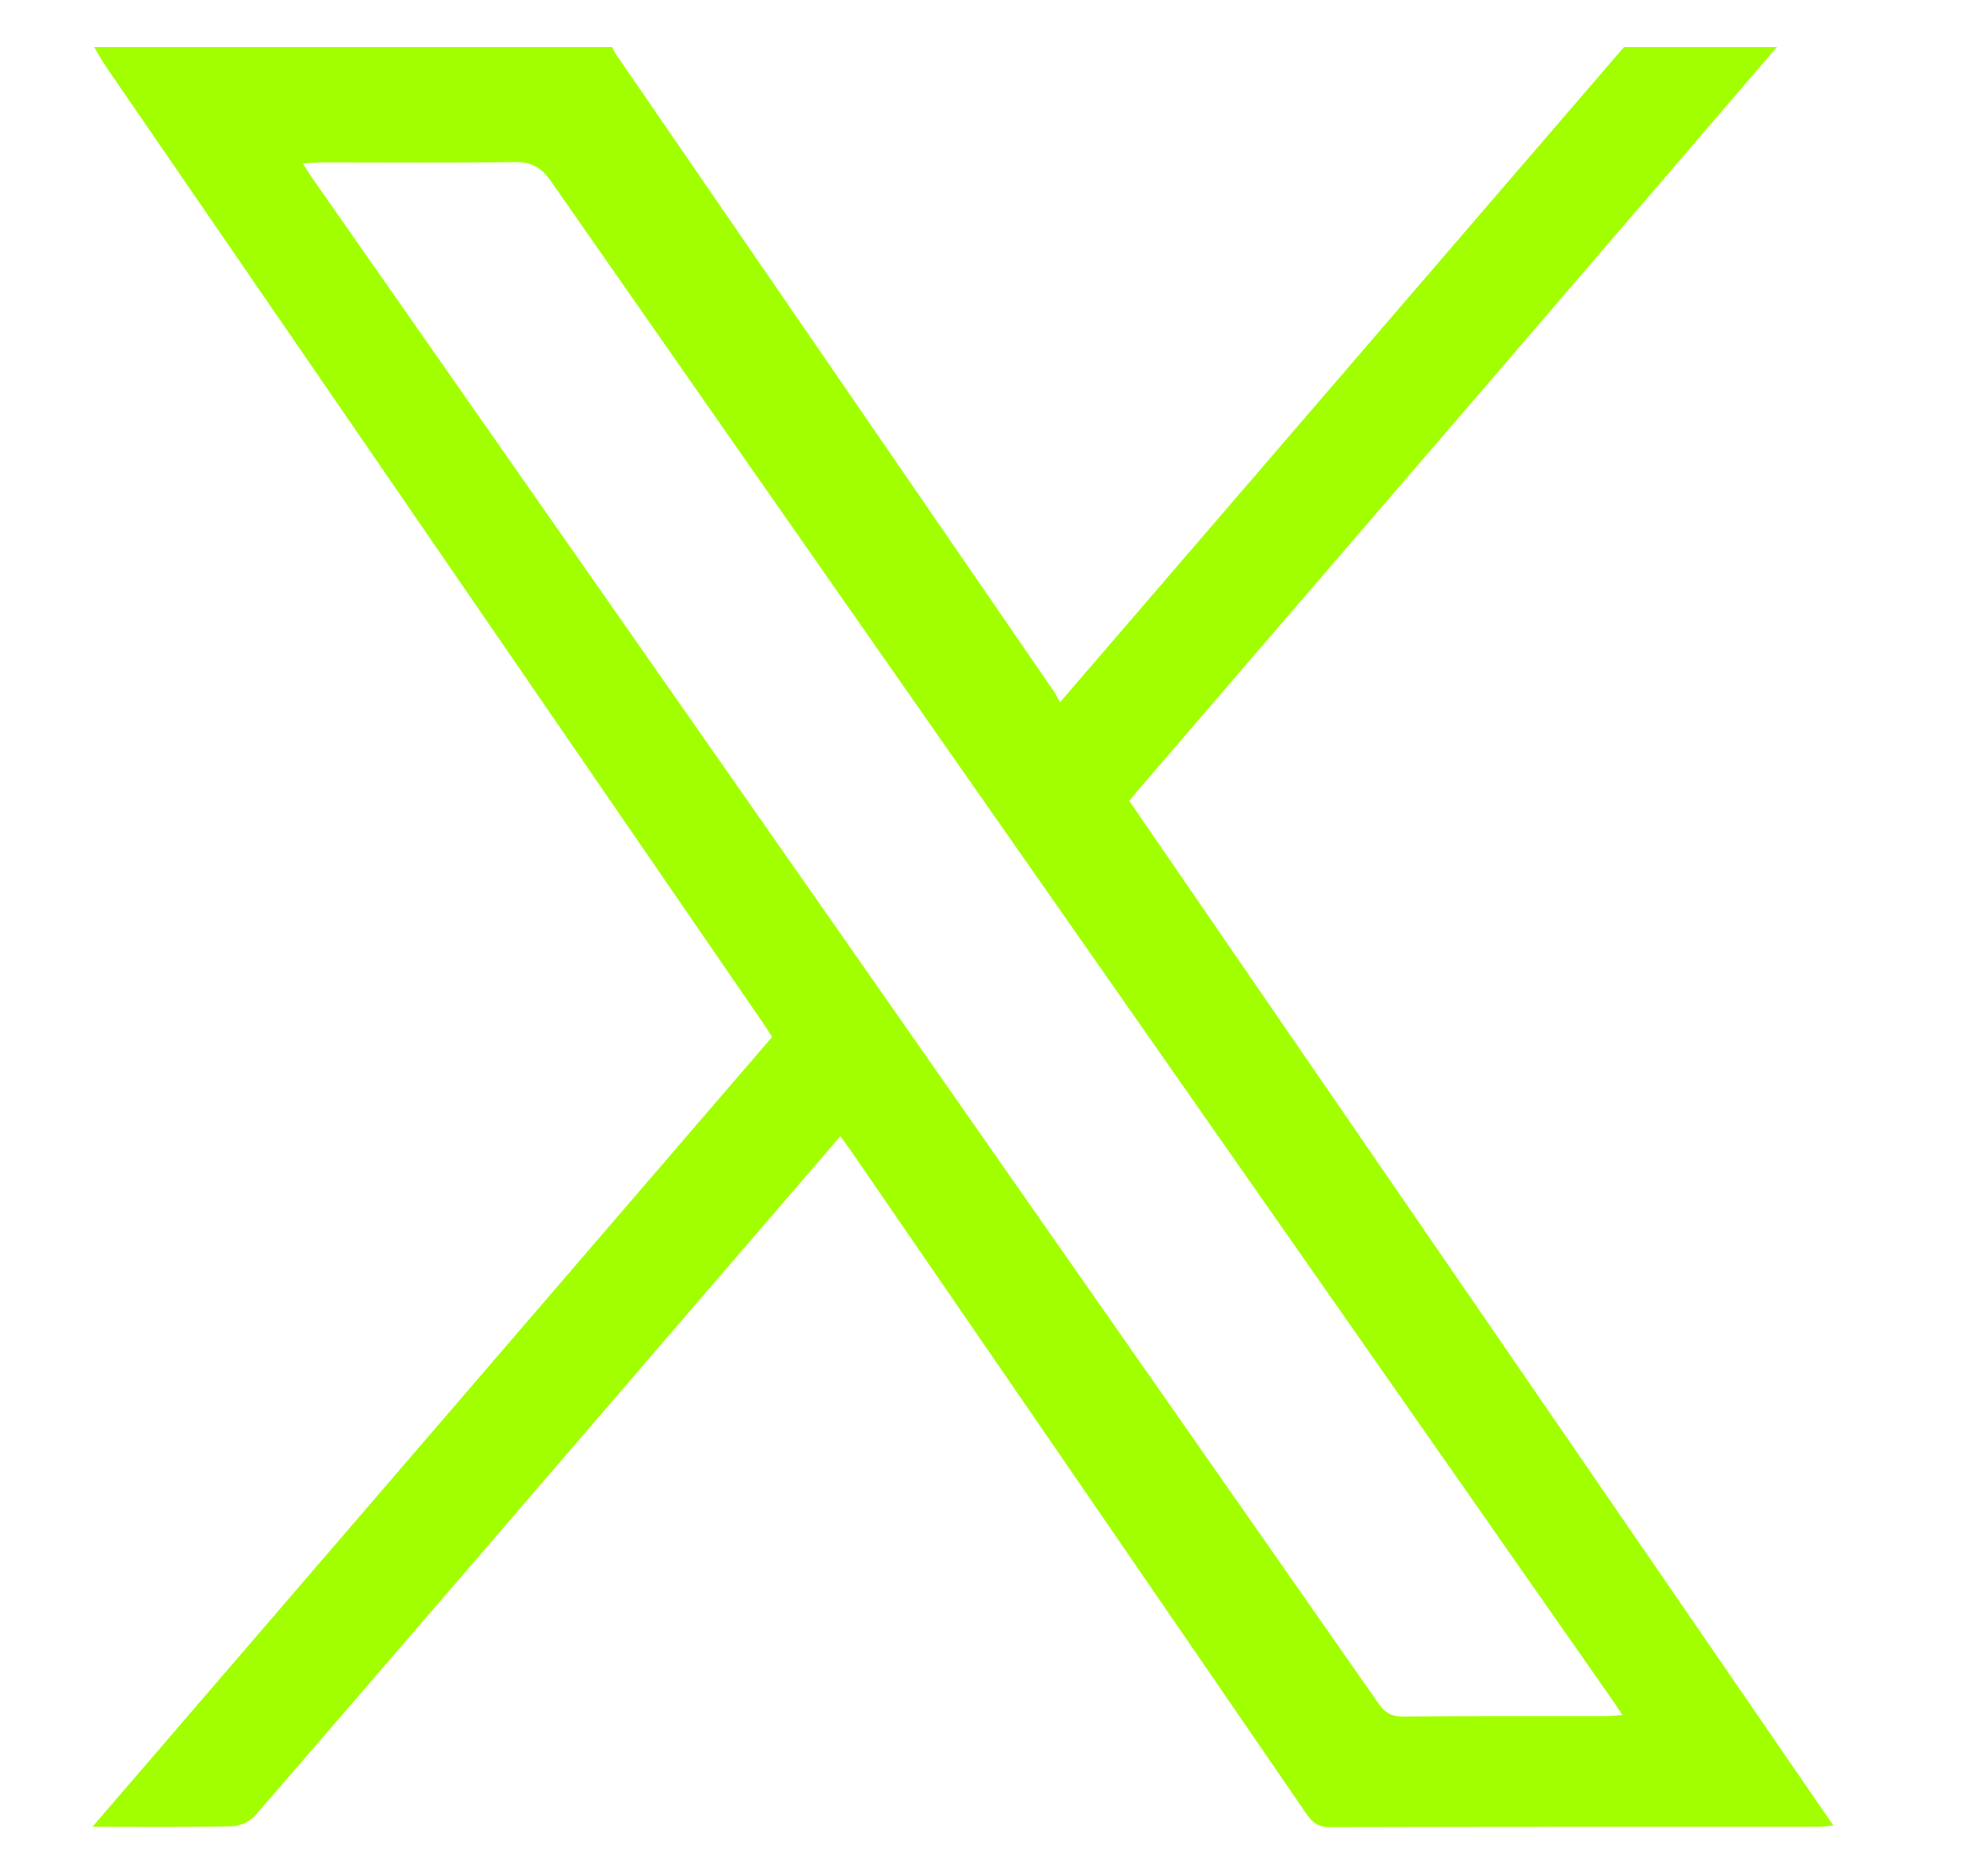<svg width="23" height="22" viewBox="0 0 23 22" fill="none" xmlns="http://www.w3.org/2000/svg">
<g clip-path="url(#clip0_138_83)">
<path d="M20.83 0.552C19.716 1.85 18.602 3.149 17.486 4.447C16.114 6.043 14.741 7.638 13.368 9.234C13.328 9.281 13.29 9.328 13.238 9.391C15.983 13.388 18.73 17.385 21.492 21.405C21.418 21.412 21.368 21.42 21.318 21.42C19.41 21.42 17.501 21.419 15.593 21.424C15.459 21.424 15.389 21.376 15.316 21.27C13.547 18.69 11.774 16.111 10.002 13.533C9.957 13.467 9.909 13.402 9.852 13.322C9.333 13.925 8.828 14.511 8.324 15.097C6.548 17.162 4.774 19.227 2.993 21.287C2.933 21.357 2.816 21.412 2.724 21.414C2.195 21.426 1.666 21.42 1.084 21.42C3.756 18.314 6.4 15.24 9.051 12.159C9.012 12.098 8.977 12.042 8.94 11.988C6.377 8.257 3.813 4.525 1.25 0.793C1.197 0.716 1.152 0.633 1.103 0.552C3.127 0.552 5.152 0.552 7.176 0.552C7.192 0.582 7.205 0.613 7.224 0.641C8.934 3.13 10.645 5.619 12.355 8.108C12.38 8.145 12.399 8.187 12.426 8.235C14.653 5.647 16.845 3.1 19.037 0.552C19.635 0.552 20.232 0.552 20.83 0.552ZM19.021 20.111C18.957 20.016 18.917 19.954 18.874 19.894C17.774 18.32 16.674 16.745 15.573 15.171C12.532 10.822 9.49 6.473 6.455 2.12C6.339 1.955 6.222 1.897 6.025 1.9C5.271 1.912 4.517 1.904 3.764 1.905C3.7 1.905 3.636 1.912 3.55 1.917C3.597 1.99 3.628 2.041 3.662 2.09C7.83 8.053 11.998 14.016 16.164 19.98C16.239 20.087 16.316 20.128 16.447 20.127C17.234 20.12 18.022 20.124 18.81 20.123C18.868 20.123 18.927 20.117 19.021 20.111Z" fill="#A2FF00"/>
</g>
<defs>
<clipPath id="clip0_138_83">
<rect width="21.828" height="21.828" fill="white" transform="translate(0.338 0.093)"/>
</clipPath>
</defs>
</svg>
